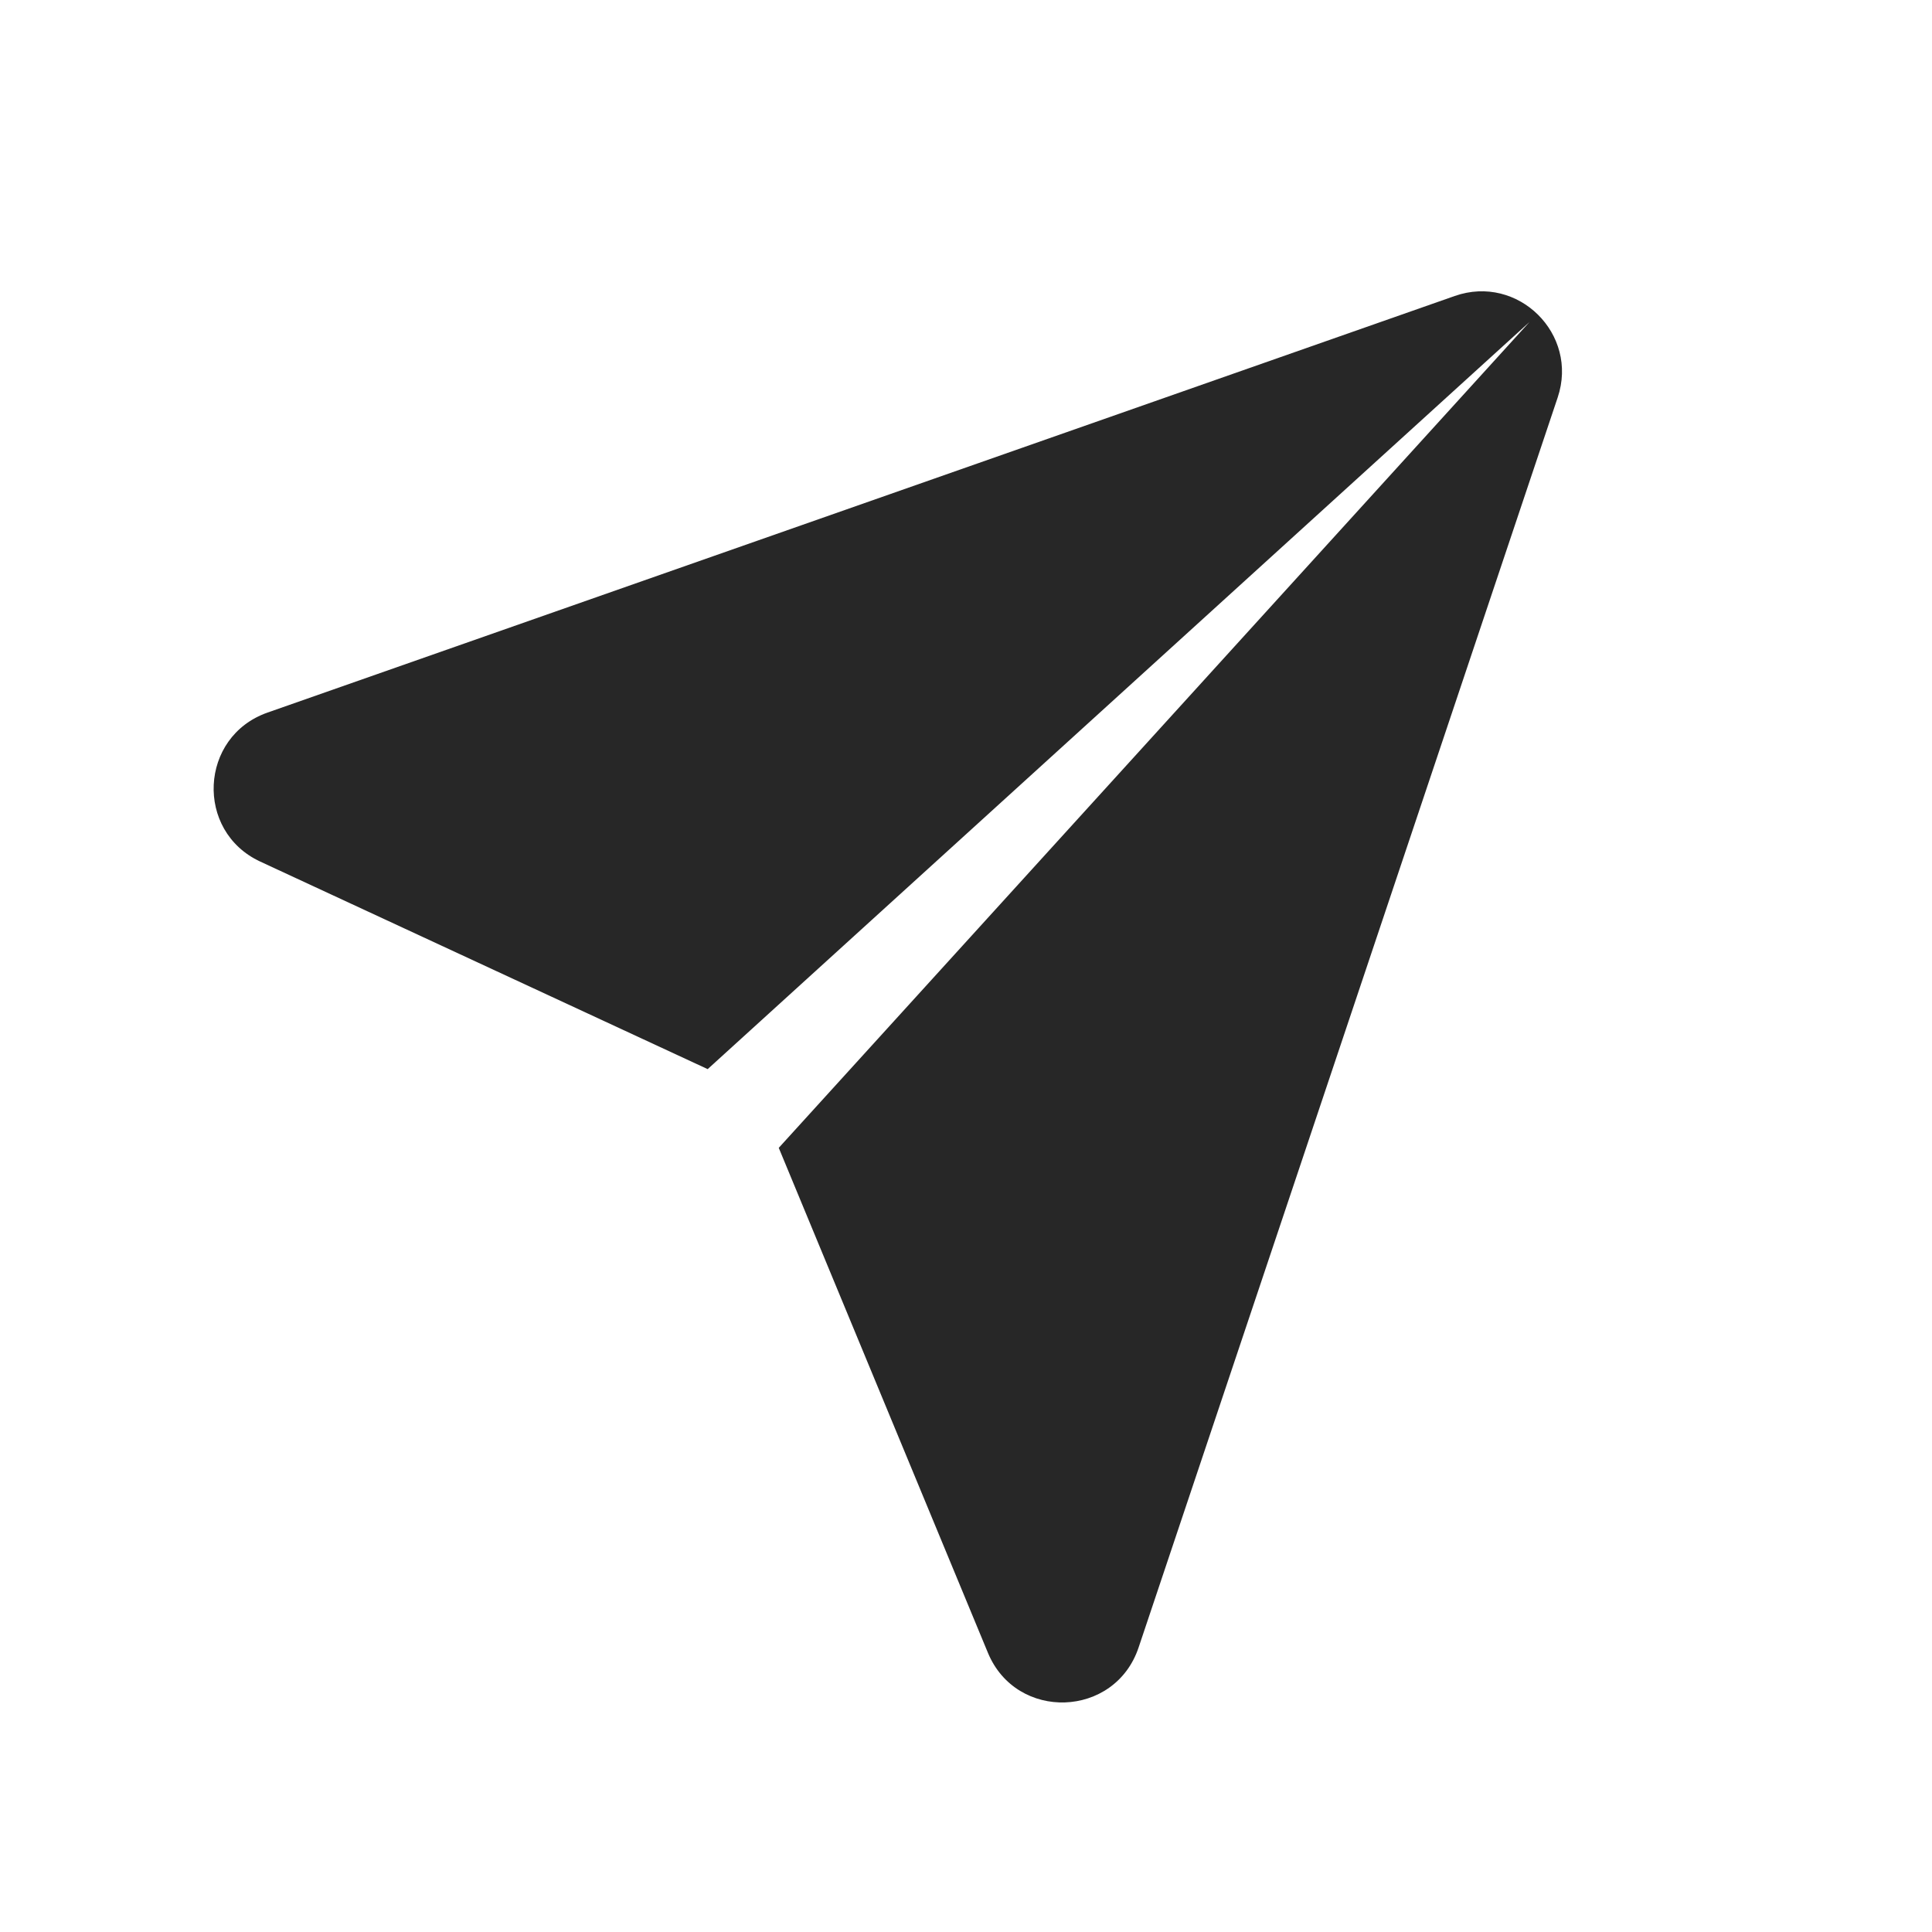 <svg width="24" height="24" viewBox="0 0 24 24" fill="none" xmlns="http://www.w3.org/2000/svg">
<path d="M3.323 8.852L18.071 3.677C18.856 3.401 19.615 4.149 19.35 4.938L14.144 20.466C13.85 21.343 12.626 21.386 12.272 20.531L9.674 14.259L19 4L8.791 13.281L3.233 10.703C2.419 10.325 2.476 9.149 3.323 8.852Z" fill="#272727"/>
</svg>
